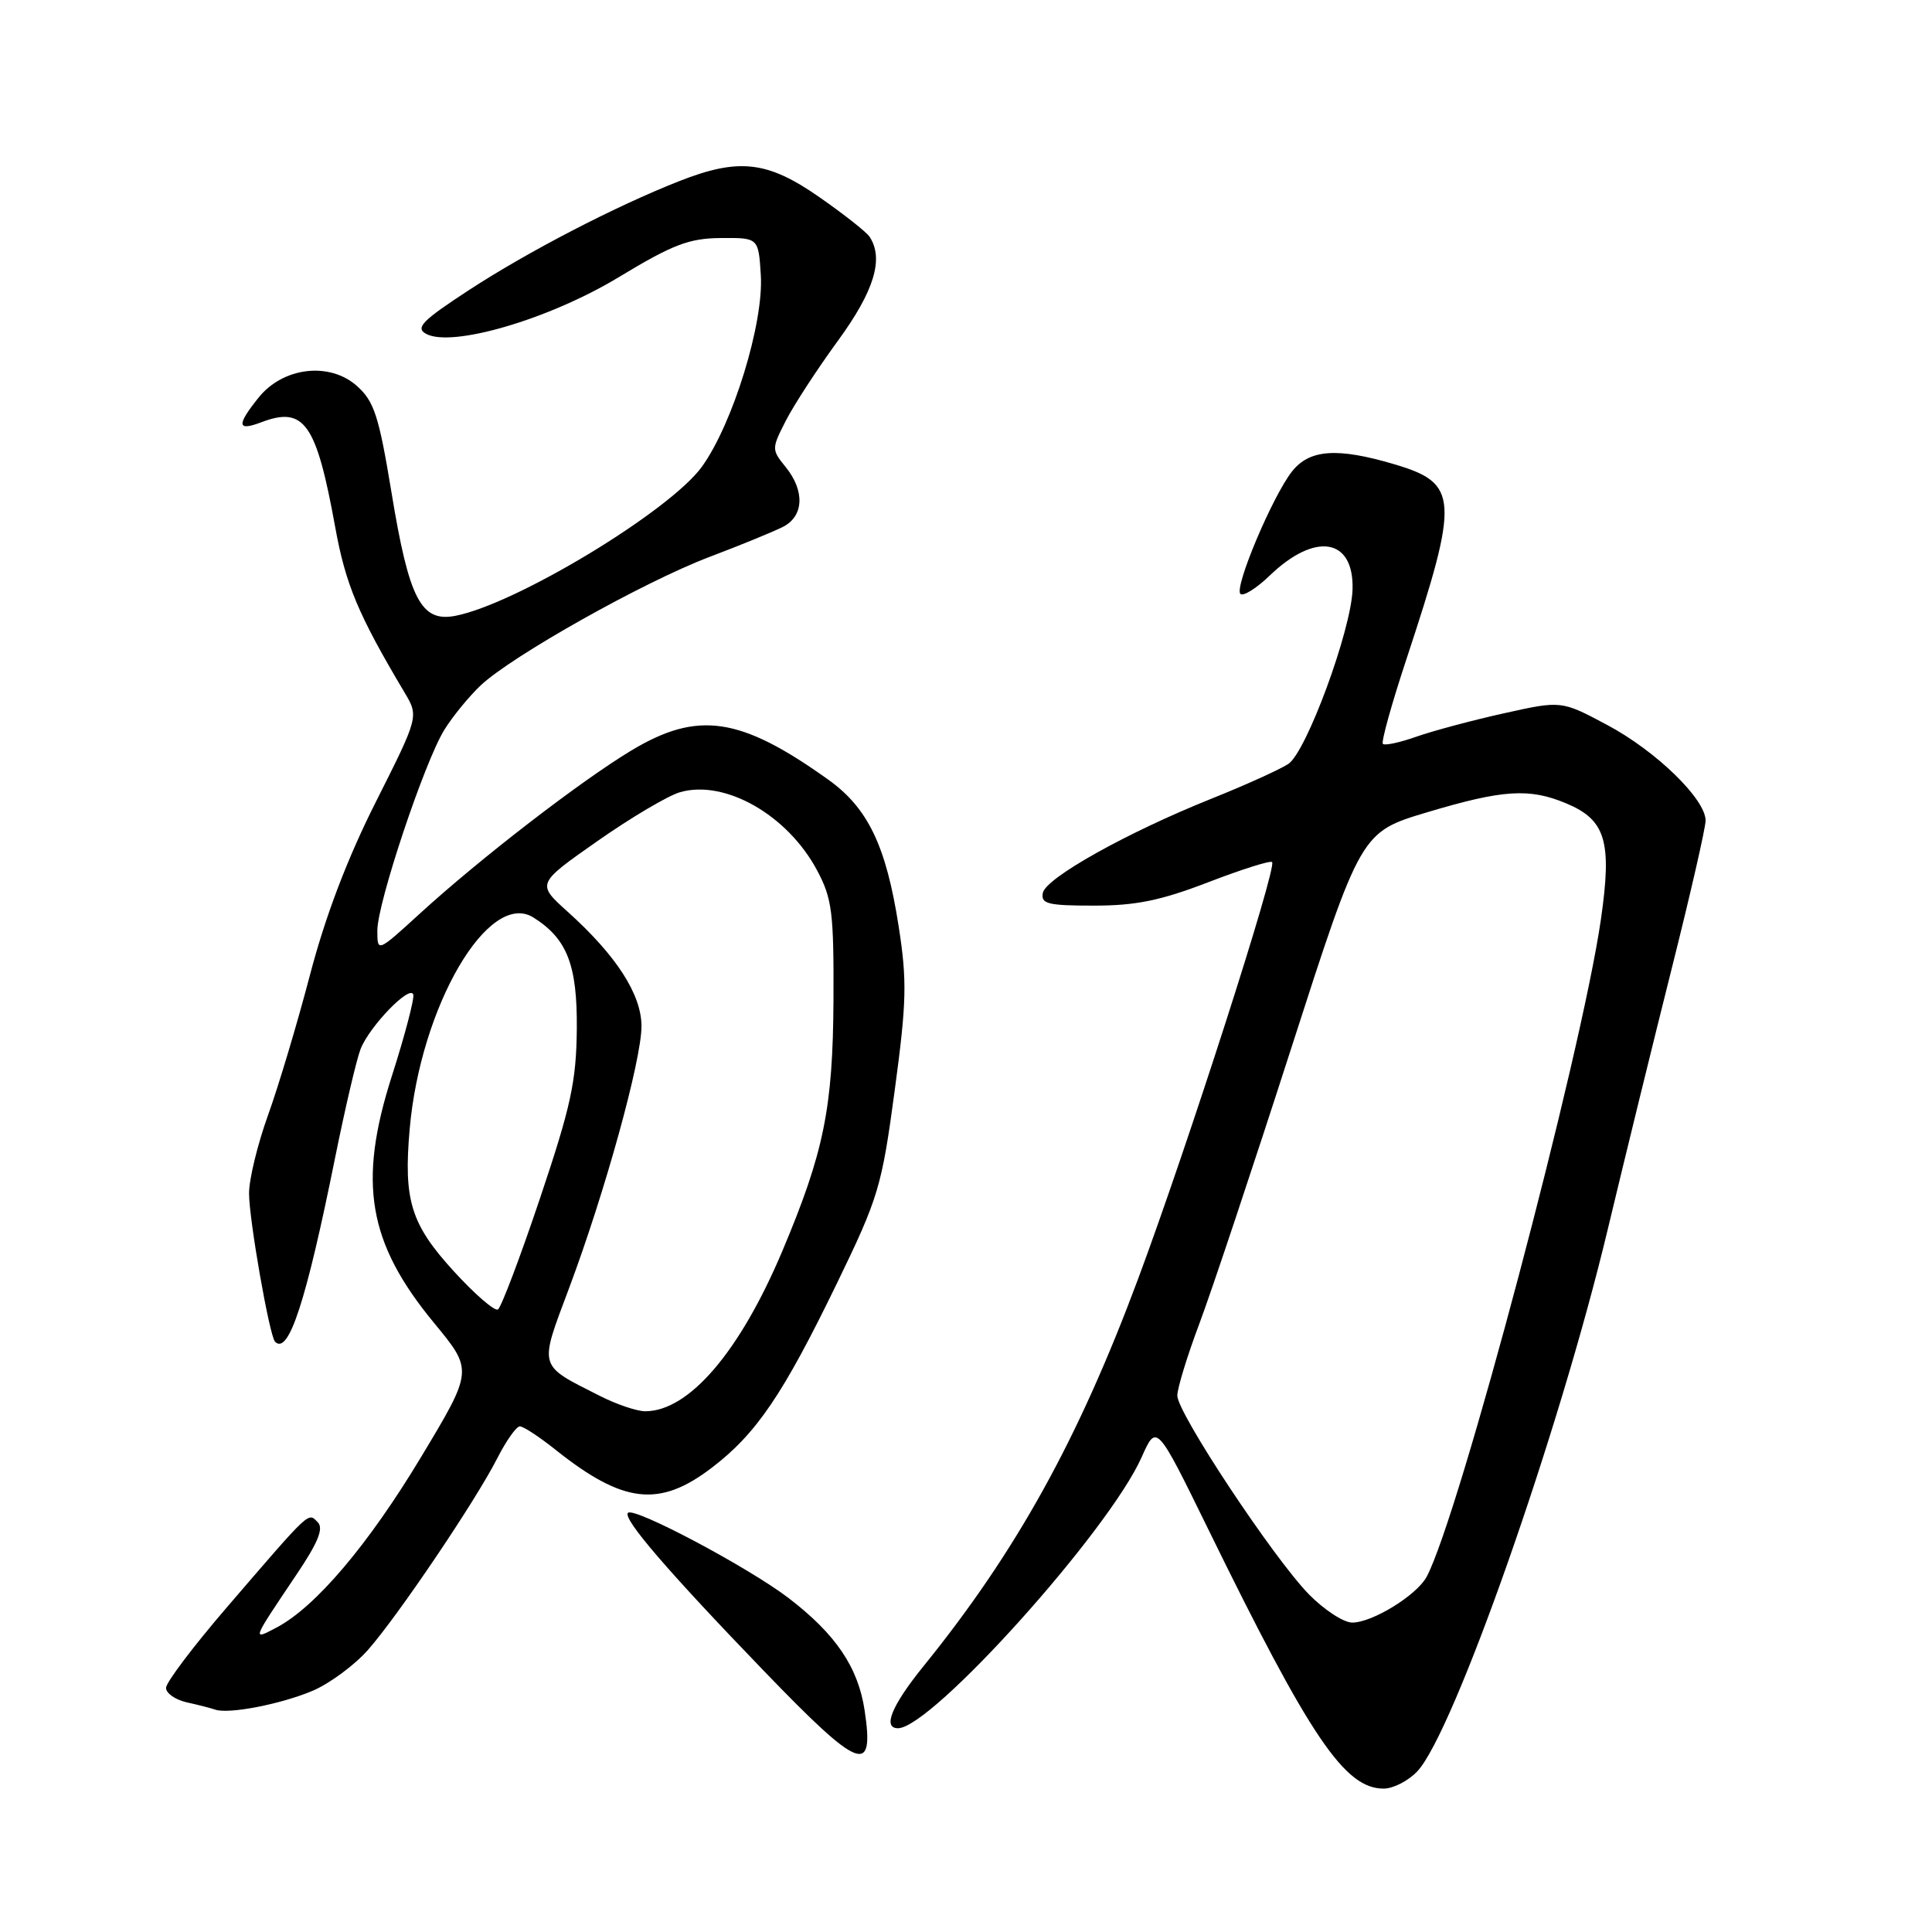 <?xml version="1.0" encoding="UTF-8" standalone="no"?>
<!DOCTYPE svg PUBLIC "-//W3C//DTD SVG 1.1//EN" "http://www.w3.org/Graphics/SVG/1.1/DTD/svg11.dtd" >
<svg xmlns="http://www.w3.org/2000/svg" xmlns:xlink="http://www.w3.org/1999/xlink" version="1.1" viewBox="0 0 256 256">
 <g >
 <path fill="currentColor"
d=" M 187.81 234.70 C 192.62 229.58 206.58 189.87 213.01 163.00 C 215.31 153.38 219.18 137.61 221.60 127.98 C 224.02 118.34 226.00 109.68 226.00 108.73 C 226.00 105.89 219.44 99.51 212.96 96.06 C 206.89 92.82 206.89 92.82 199.26 94.52 C 195.07 95.45 189.85 96.85 187.66 97.62 C 185.48 98.39 183.49 98.82 183.24 98.57 C 182.99 98.33 184.40 93.26 186.37 87.31 C 193.39 66.04 193.27 64.05 184.80 61.53 C 177.19 59.27 173.51 59.53 171.19 62.48 C 168.60 65.78 163.51 77.85 164.36 78.69 C 164.73 79.06 166.49 77.96 168.26 76.25 C 174.30 70.45 179.41 71.31 179.22 78.09 C 179.06 83.47 173.08 99.72 170.69 101.24 C 169.49 102.01 164.90 104.08 160.50 105.84 C 149.32 110.32 138.56 116.34 138.18 118.32 C 137.90 119.77 138.85 120.00 144.96 120.00 C 150.51 120.00 153.82 119.32 160.10 116.90 C 164.52 115.20 168.33 113.99 168.56 114.23 C 169.24 114.91 157.34 151.92 150.80 169.47 C 142.83 190.86 134.64 205.63 122.32 220.84 C 118.15 226.00 116.92 229.00 118.99 229.00 C 123.43 229.00 146.94 202.85 151.28 193.07 C 153.25 188.65 153.25 188.65 160.07 202.57 C 173.63 230.28 178.18 237.00 183.34 237.00 C 184.61 237.00 186.62 235.97 187.81 234.70 Z  M 114.57 226.65 C 113.71 220.92 110.75 216.54 104.48 211.74 C 99.14 207.67 84.02 199.64 83.21 200.46 C 82.46 201.20 88.49 208.21 101.31 221.50 C 113.95 234.61 115.88 235.35 114.57 226.65 Z  M 41.49 224.01 C 43.73 223.04 47.01 220.61 48.77 218.61 C 52.79 214.03 63.00 198.90 65.88 193.25 C 67.07 190.91 68.42 189.00 68.88 189.00 C 69.35 189.00 71.47 190.39 73.61 192.10 C 82.59 199.25 87.36 199.80 94.32 194.48 C 100.24 189.96 103.76 184.77 110.93 169.98 C 116.42 158.66 116.84 157.23 118.55 144.51 C 120.14 132.74 120.20 129.98 119.08 122.76 C 117.42 112.08 115.01 107.06 109.74 103.30 C 98.08 94.97 92.46 94.14 83.63 99.46 C 76.88 103.53 63.63 113.75 55.65 121.04 C 50.00 126.20 50.00 126.20 50.00 123.30 C 50.00 119.65 56.24 100.97 58.88 96.70 C 59.97 94.94 62.13 92.30 63.68 90.83 C 67.80 86.93 85.32 77.09 94.00 73.80 C 98.12 72.24 102.51 70.44 103.75 69.81 C 106.52 68.40 106.67 65.05 104.10 61.88 C 102.23 59.57 102.23 59.46 104.13 55.74 C 105.19 53.66 108.30 48.89 111.03 45.15 C 115.84 38.56 117.14 34.29 115.23 31.38 C 114.83 30.76 111.84 28.40 108.58 26.13 C 101.69 21.32 97.90 20.89 89.98 24.01 C 81.52 27.34 69.93 33.35 62.12 38.45 C 55.98 42.46 55.02 43.43 56.43 44.22 C 59.80 46.11 72.77 42.31 82.00 36.72 C 89.16 32.39 91.29 31.58 95.50 31.54 C 100.50 31.50 100.50 31.50 100.81 36.43 C 101.22 42.80 97.10 56.18 93.00 61.85 C 88.73 67.74 68.40 80.04 60.34 81.60 C 55.79 82.48 54.20 79.41 51.88 65.28 C 50.20 55.09 49.58 53.18 47.29 51.14 C 43.66 47.91 37.50 48.64 34.26 52.69 C 31.32 56.36 31.41 57.17 34.63 55.95 C 40.31 53.79 41.91 56.06 44.41 69.81 C 45.79 77.45 47.45 81.41 53.58 91.72 C 55.50 94.93 55.50 94.93 49.82 106.22 C 46.02 113.75 43.12 121.38 41.08 129.16 C 39.40 135.58 36.89 143.96 35.51 147.78 C 34.13 151.61 33.00 156.26 33.00 158.12 C 33.00 161.60 35.71 177.05 36.45 177.79 C 38.24 179.58 40.56 172.47 44.39 153.47 C 45.72 146.89 47.24 140.38 47.78 139.00 C 48.97 135.98 54.32 130.45 54.76 131.78 C 54.93 132.30 53.66 137.16 51.93 142.56 C 47.39 156.72 48.75 164.67 57.51 175.29 C 62.70 181.58 62.70 181.58 55.81 193.04 C 48.81 204.68 41.81 212.94 36.64 215.66 C 33.37 217.38 33.32 217.52 39.28 208.65 C 42.16 204.37 42.91 202.51 42.10 201.70 C 40.80 200.40 41.29 199.93 30.11 212.92 C 25.65 218.10 22.00 222.93 22.00 223.65 C 22.00 224.37 23.24 225.23 24.75 225.57 C 26.26 225.90 27.95 226.34 28.50 226.53 C 30.28 227.17 37.30 225.80 41.49 224.01 Z  M 173.43 211.25 C 168.71 206.41 156.00 187.22 156.00 184.93 C 156.00 183.96 157.32 179.64 158.94 175.34 C 160.56 171.03 166.03 154.62 171.10 138.88 C 180.32 110.26 180.32 110.26 189.11 107.63 C 199.14 104.63 202.64 104.40 207.53 106.45 C 212.77 108.64 213.62 111.48 212.13 121.82 C 209.53 139.82 193.34 200.88 189.04 208.93 C 187.72 211.38 181.85 215.00 179.18 215.00 C 178.03 215.00 175.45 213.31 173.43 211.25 Z  M 79.50 184.97 C 71.23 180.79 71.40 181.38 75.39 170.73 C 80.16 158.00 85.00 140.49 85.00 135.98 C 85.00 131.77 81.67 126.61 75.21 120.80 C 71.10 117.10 71.10 117.10 79.16 111.45 C 83.60 108.34 88.53 105.42 90.11 104.97 C 96.06 103.26 104.34 107.98 108.26 115.31 C 110.26 119.06 110.49 120.88 110.44 132.50 C 110.36 146.86 109.18 152.68 103.65 165.80 C 98.02 179.13 91.29 186.99 85.50 187.00 C 84.40 187.00 81.70 186.09 79.50 184.97 Z  M 60.14 168.46 C 54.44 162.22 53.46 159.07 54.28 149.65 C 55.70 133.33 64.76 117.84 70.69 121.58 C 75.15 124.39 76.50 127.86 76.43 136.33 C 76.36 143.32 75.66 146.56 71.56 158.76 C 68.92 166.61 66.41 173.25 65.98 173.51 C 65.55 173.78 62.92 171.50 60.14 168.46 Z "/>
</g>
</svg>